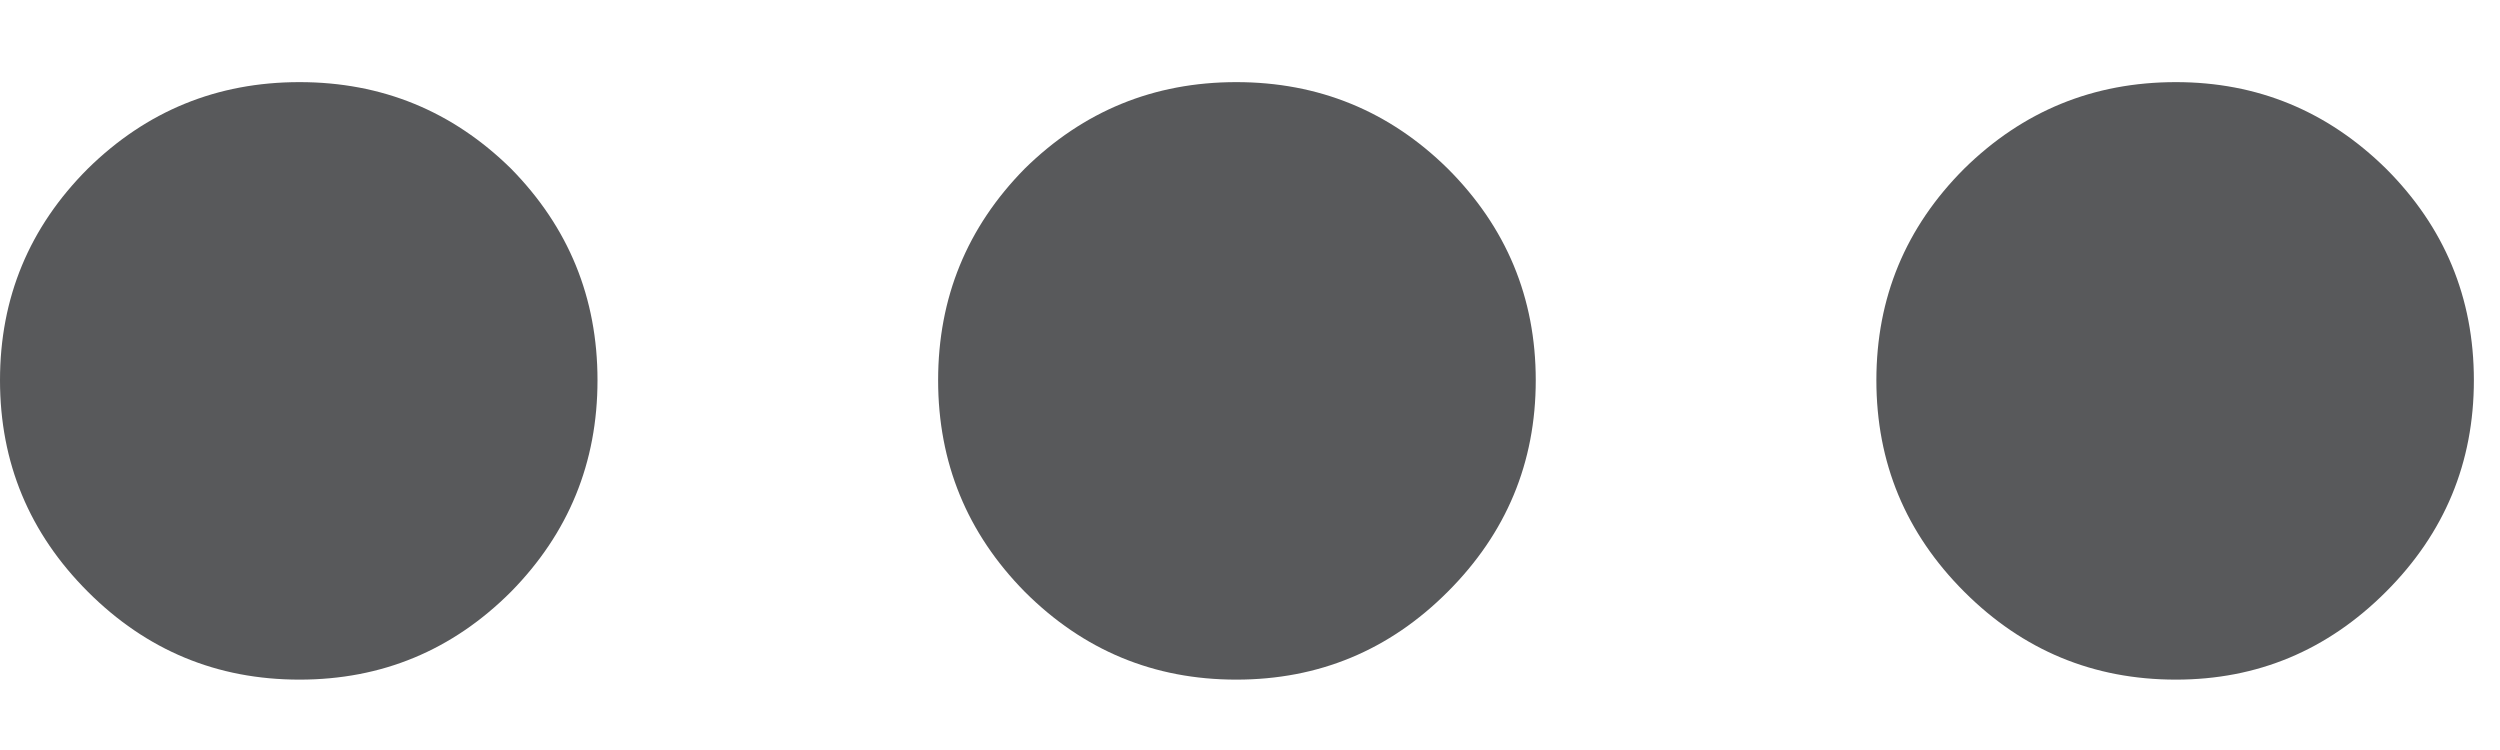<?xml version="1.0" encoding="UTF-8"?>
<svg width="20px" height="6px" viewBox="0 0 20 6" version="1.1" xmlns="http://www.w3.org/2000/svg" xmlns:xlink="http://www.w3.org/1999/xlink">
    <!-- Generator: Sketch 63.1 (92452) - https://sketch.com -->
    <title>noun_menu_424741</title>
    <desc>Created with Sketch.</desc>
    <g id="AU-Users" stroke="none" stroke-width="1" fill="none" fill-rule="evenodd">
        <g id="Organiser" transform="translate(-1255, -544)" fill="#58595B" fill-rule="nonzero">
            <g id="Group-2" transform="translate(348, 528)">
                <g id="noun_menu_424741" transform="translate(907, 16.624)">
                    <g id="Group">
                        <g id="a-link">
                            <g id="a">
                                <path d="M4.088,0.725 C3.619,0.264 3.055,0.033 2.396,0.033 C1.736,0.033 1.172,0.264 0.703,0.725 C0.234,1.194 0,1.758 0,2.418 C0,3.077 0.234,3.641 0.703,4.11 C1.172,4.579 1.736,4.813 2.396,4.813 C3.055,4.813 3.619,4.579 4.088,4.11 C4.549,3.641 4.78,3.077 4.78,2.418 C4.78,1.758 4.549,1.194 4.088,0.725 M9.89,0.033 C9.231,0.033 8.667,0.264 8.198,0.725 C7.736,1.194 7.505,1.758 7.505,2.418 C7.505,3.077 7.736,3.641 8.198,4.11 C8.667,4.579 9.231,4.813 9.89,4.813 C10.549,4.813 11.114,4.579 11.582,4.11 C12.051,3.641 12.286,3.077 12.286,2.418 C12.286,1.758 12.051,1.194 11.582,0.725 C11.114,0.264 10.549,0.033 9.89,0.033 M19.088,0.725 C18.619,0.264 18.059,0.033 17.407,0.033 C16.747,0.033 16.183,0.264 15.714,0.725 C15.245,1.194 15.011,1.758 15.011,2.418 C15.011,3.077 15.245,3.641 15.714,4.11 C16.183,4.579 16.747,4.813 17.407,4.813 C18.059,4.813 18.619,4.579 19.088,4.11 C19.557,3.641 19.791,3.077 19.791,2.418 C19.791,1.758 19.557,1.194 19.088,0.725 Z" id="Shape"></path>
                            </g>
                        </g>
                    </g>
                </g>
            </g>
        </g>
    </g>
</svg>